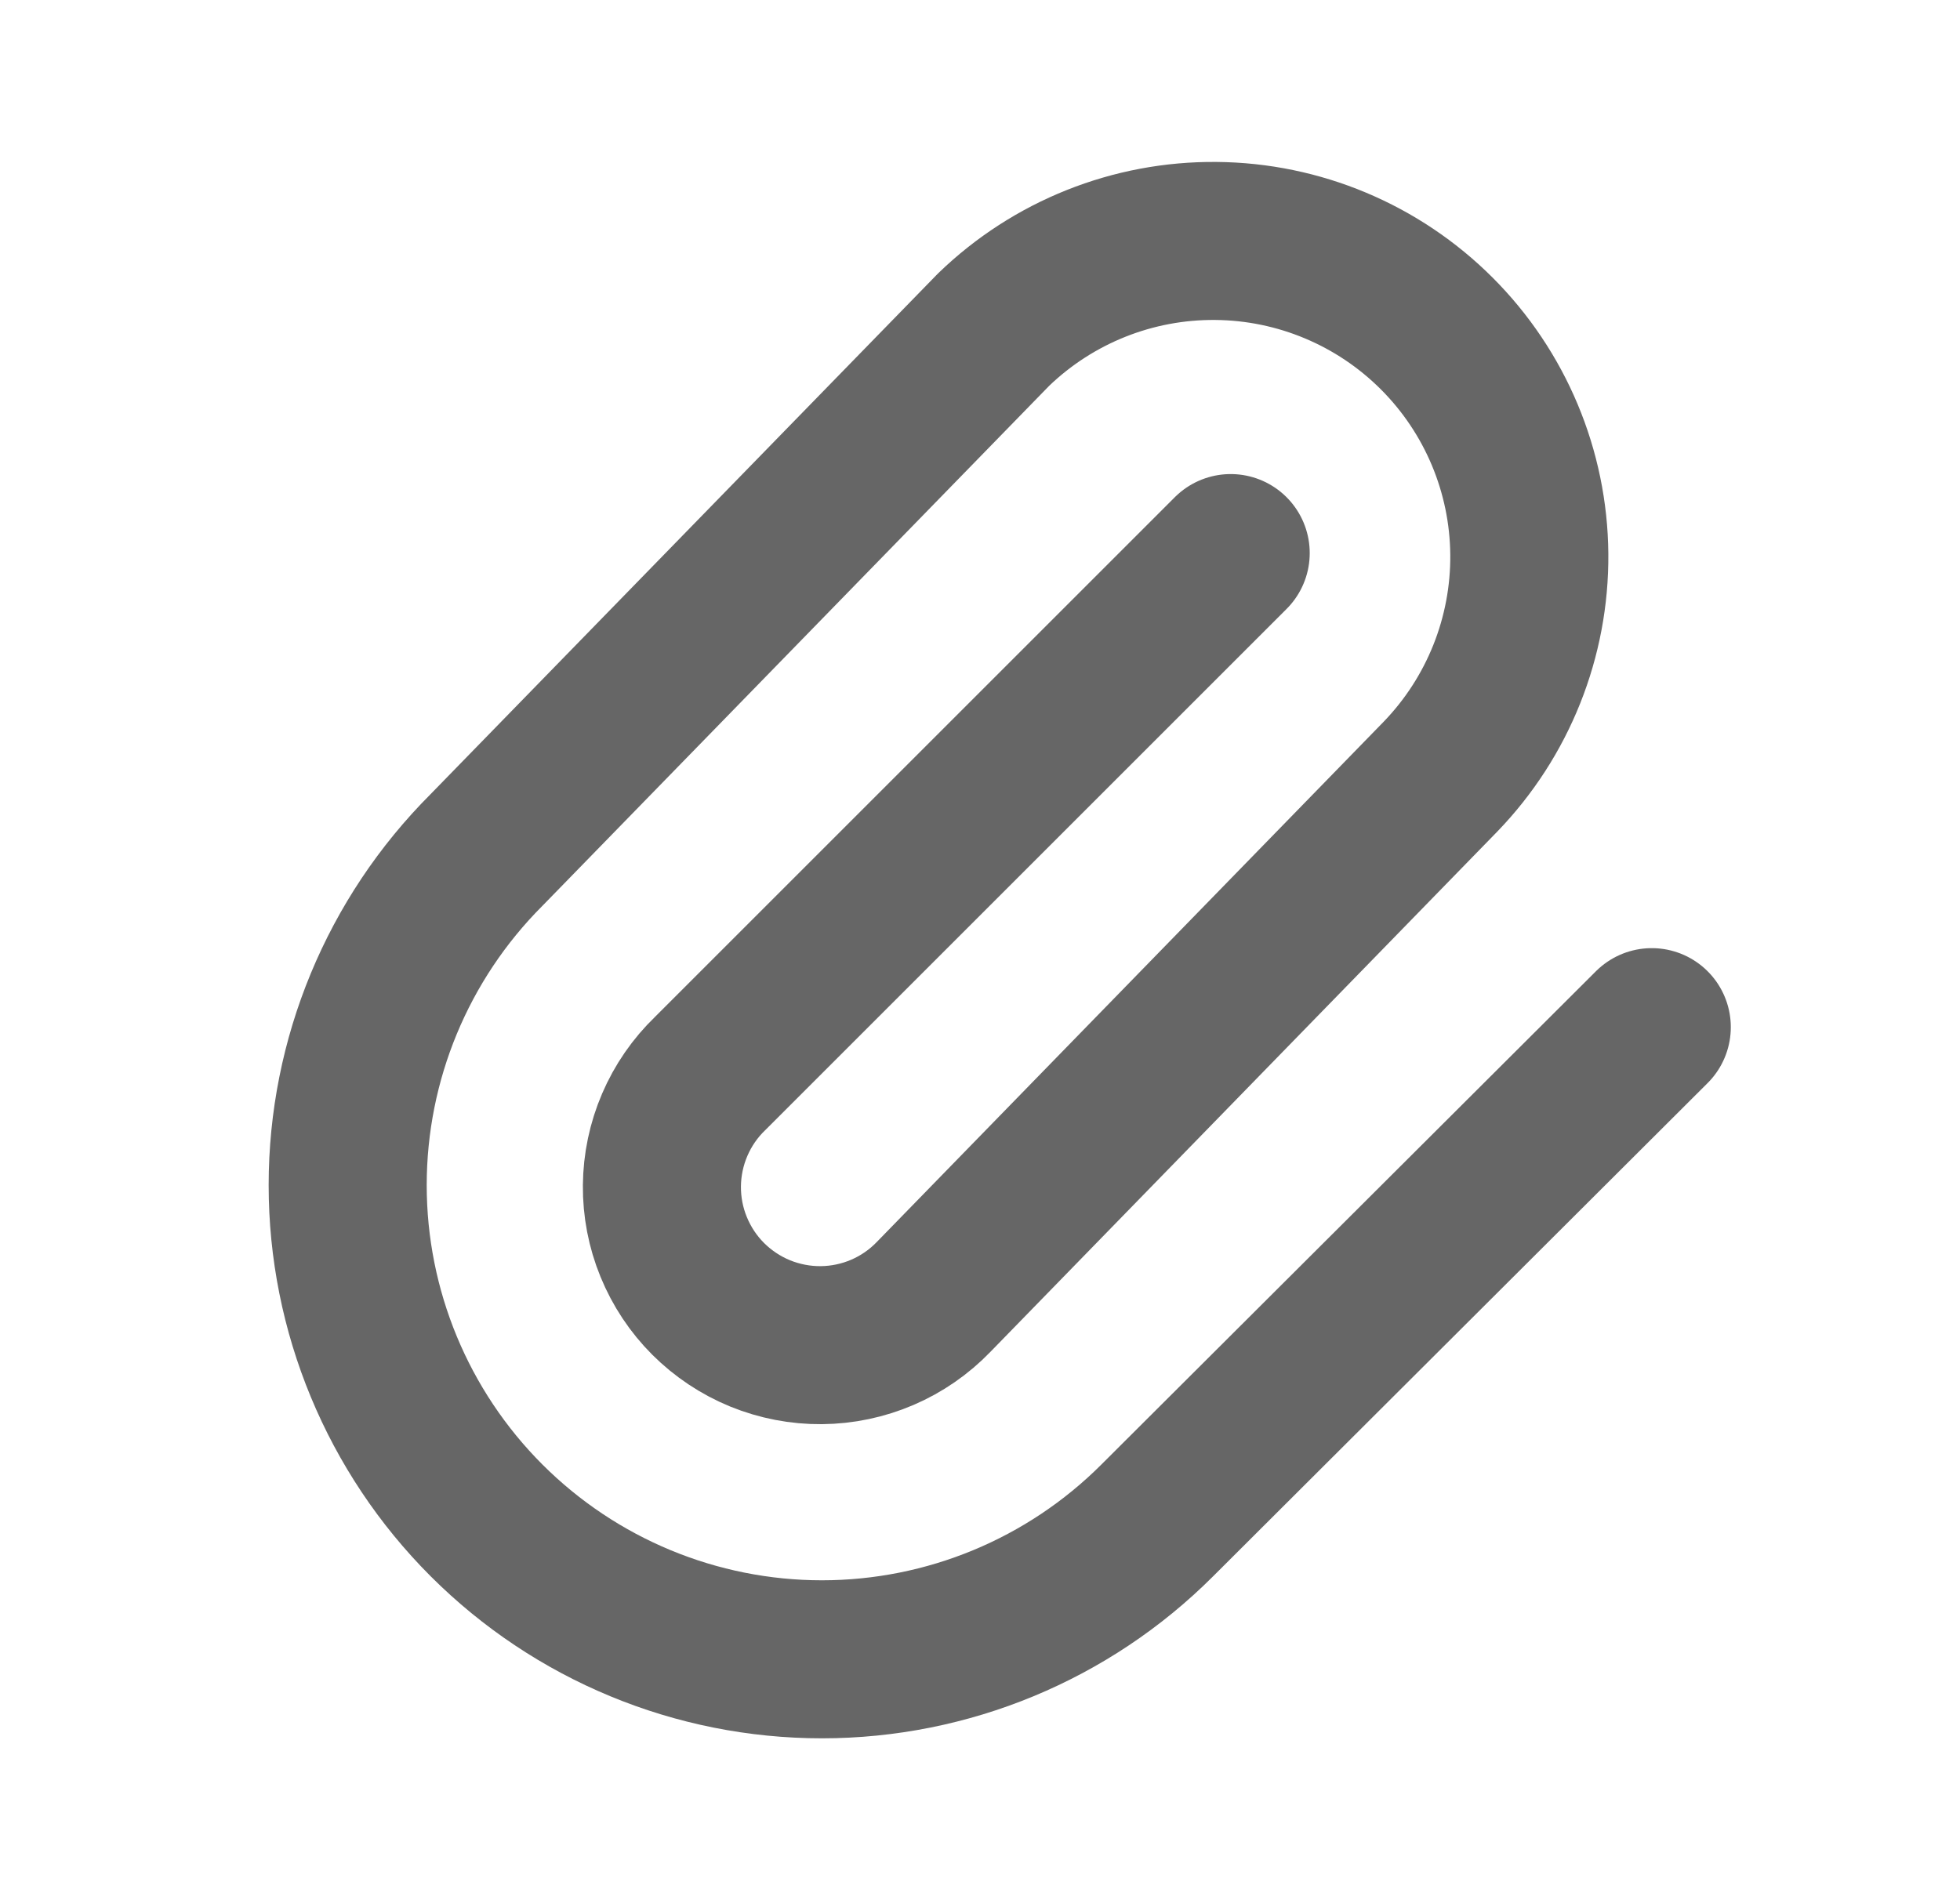 <svg width="31" height="30" viewBox="0 0 31 30" fill="none" xmlns="http://www.w3.org/2000/svg">
<path d="M19.465 8.75L11.232 16.983C10.993 17.213 10.803 17.489 10.672 17.794C10.541 18.099 10.472 18.427 10.469 18.759C10.466 19.091 10.529 19.42 10.655 19.727C10.781 20.035 10.966 20.314 11.201 20.549C11.436 20.783 11.715 20.969 12.022 21.095C12.329 21.22 12.659 21.284 12.991 21.281C13.323 21.278 13.651 21.209 13.956 21.078C14.261 20.947 14.537 20.756 14.767 20.517L22.785 12.285C23.695 11.342 24.199 10.079 24.188 8.768C24.177 7.457 23.651 6.203 22.724 5.276C21.797 4.349 20.543 3.823 19.232 3.812C17.921 3.8 16.658 4.304 15.715 5.215L7.696 13.446C6.289 14.853 5.499 16.761 5.499 18.75C5.499 20.739 6.289 22.647 7.696 24.054C9.103 25.46 11.01 26.251 13 26.251C14.989 26.251 16.897 25.46 18.303 24.054L26.125 16.25" stroke="black" stroke-opacity="0.6" stroke-width="2.5" stroke-linecap="round" stroke-linejoin="round"/>
</svg>
